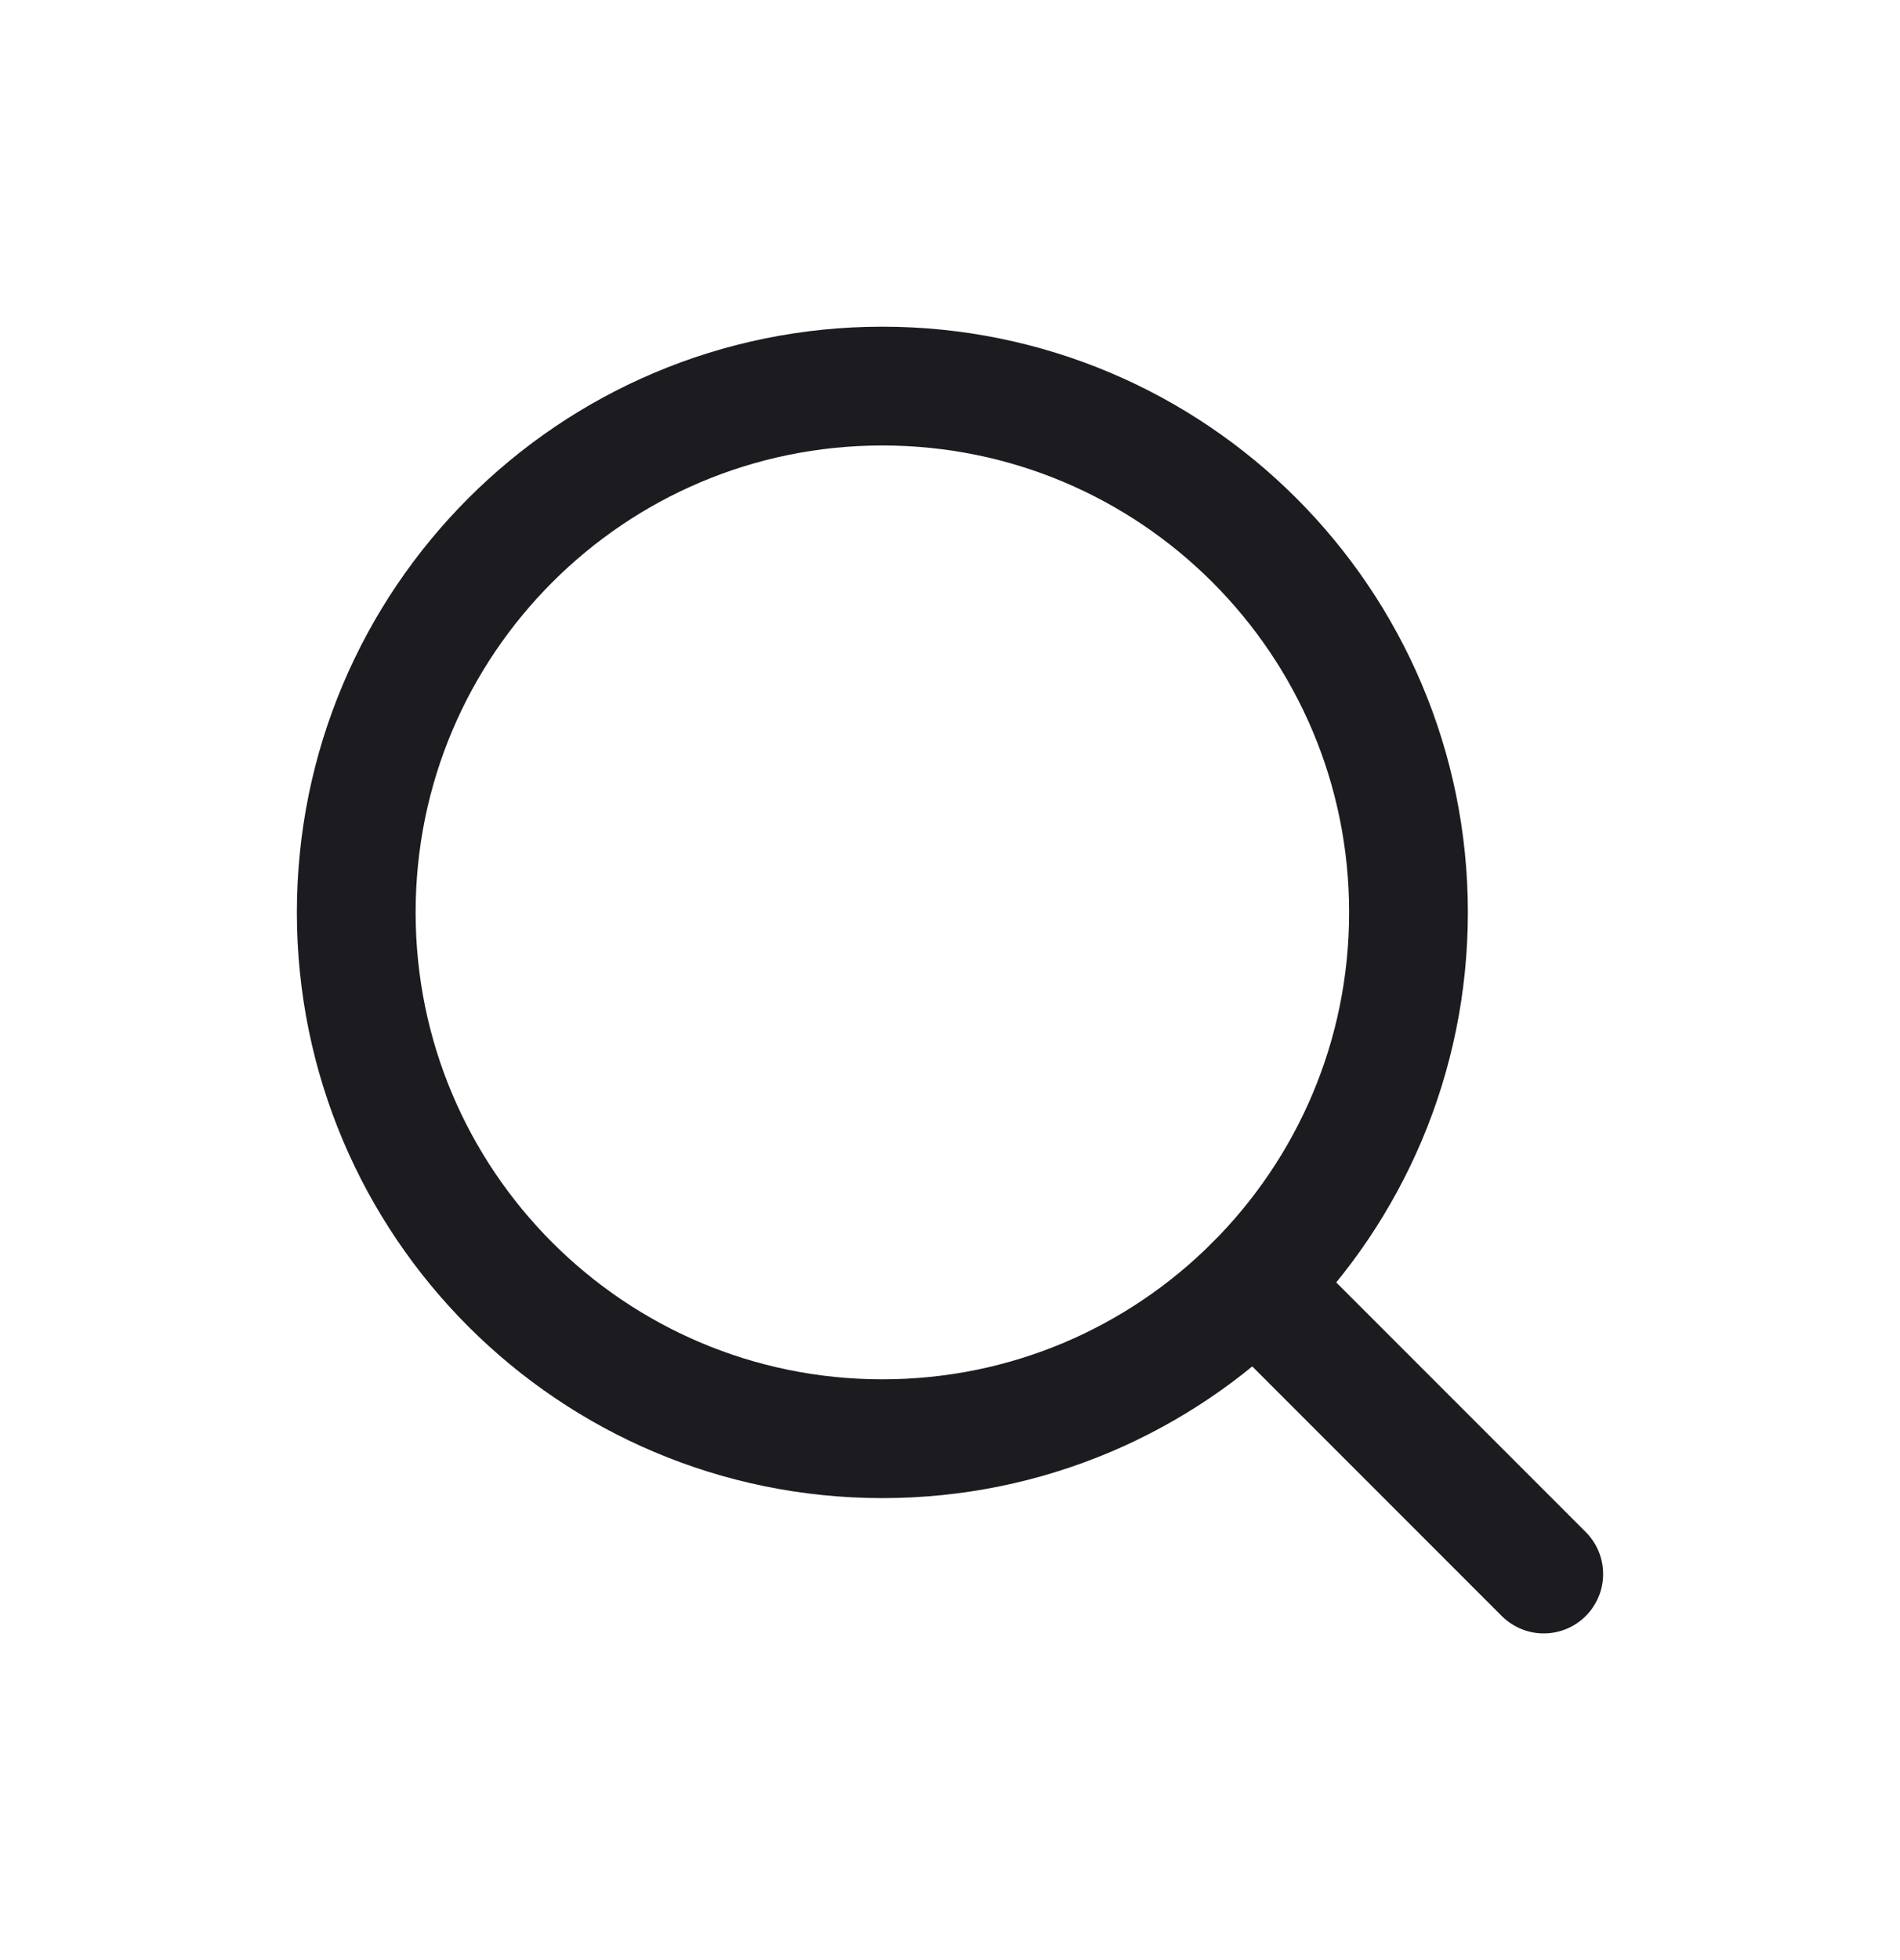 <svg width="32" height="33" viewBox="0 0 32 33" fill="none" xmlns="http://www.w3.org/2000/svg">
<path d="M14.861 24.222C19.755 24.222 23.722 20.255 23.722 15.361C23.722 10.467 19.755 6.5 14.861 6.5C9.967 6.5 6 10.467 6 15.361C6 20.255 9.967 24.222 14.861 24.222Z" stroke="#1C1B1F" stroke-width="2" stroke-linecap="round" stroke-linejoin="round"/>
<path d="M21.127 21.627L26 26.5" stroke="#1C1B1F" stroke-width="2" stroke-linecap="round" stroke-linejoin="round"/>
</svg>
